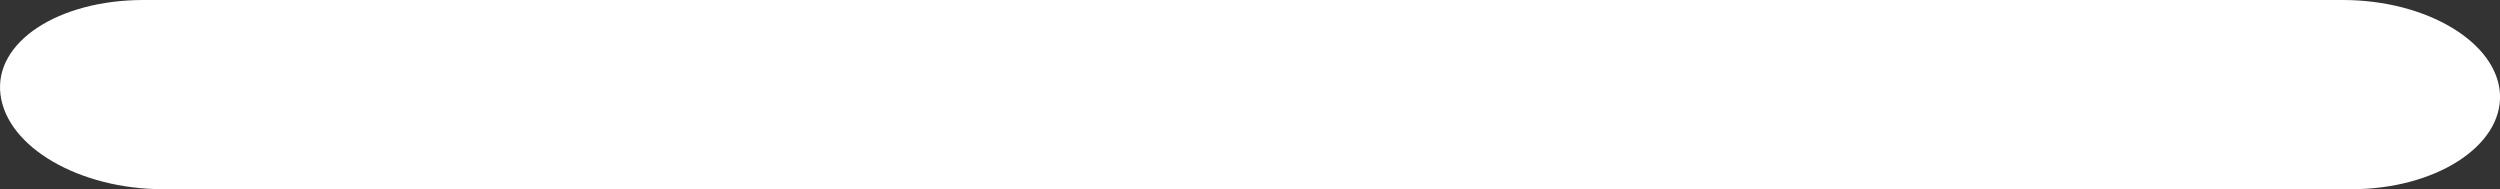 <svg width="26.467" height="2.003" viewBox="0 0 26.467 2.003" fill="none" xmlns="http://www.w3.org/2000/svg" xmlns:xlink="http://www.w3.org/1999/xlink">
	<rect x="0" y="0" width="26.467" height="2.003" fill="#333333" stroke="none"/>
	<desc>
			Created with Pixso.
	</desc>
	<defs/>
	<path id="Vector" d="M1.519 0L24.802 0C25.698 0 26.443 0.454 26.467 1.001C26.49 1.549 25.78 2.003 24.895 2.003L1.728 2.003C0.843 2.003 0.075 1.56 0.005 1.001C-0.065 0.442 0.622 0 1.519 0Z" fill="#FFFFFF" fill-opacity="1" fill-rule="nonzero"/>
</svg>
